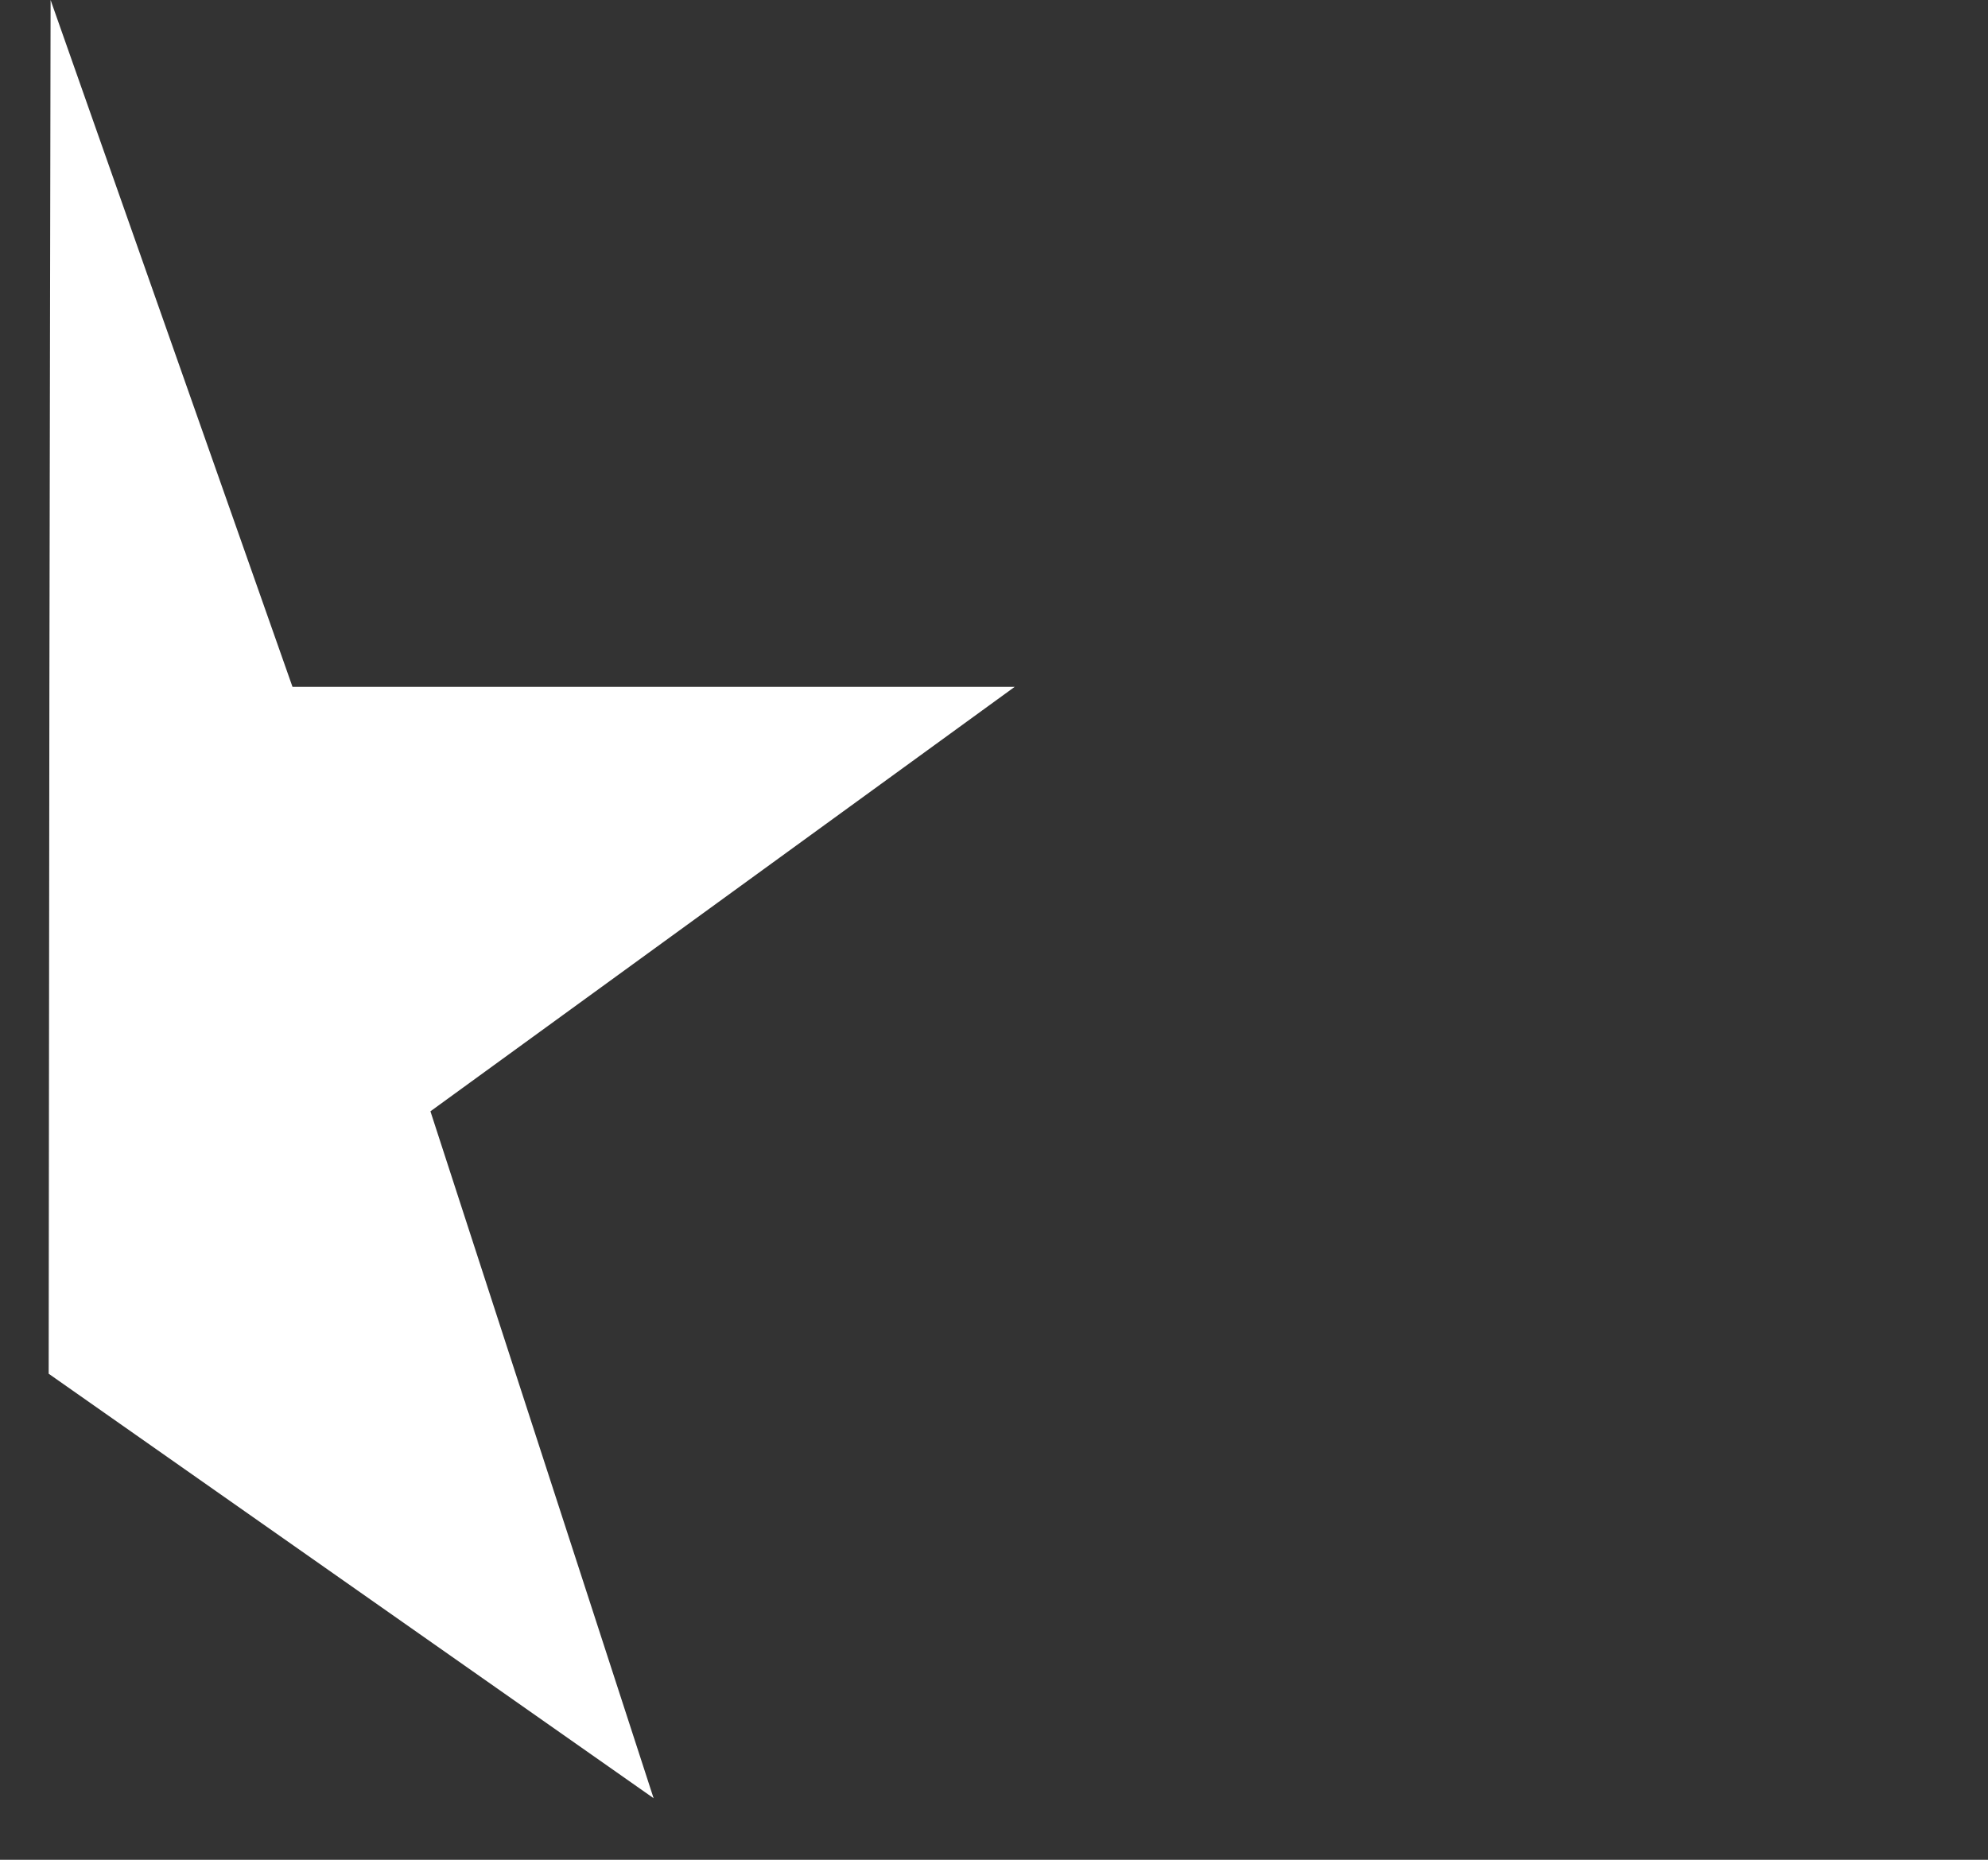 <?xml version="1.0" encoding="UTF-8" standalone="no"?>
<svg
   width="31"
   height="29"
   viewBox="0 0 31 29"
   fill="none"
   version="1.1"
   id="svg4"
   sodipodi:docname="halfSnd.svg"
   inkscape:version="1.1.1 (3bf5ae0d25, 2021-09-20, custom)"
   xmlns:inkscape="http://www.inkscape.org/namespaces/inkscape"
   xmlns:sodipodi="http://sodipodi.sourceforge.net/DTD/sodipodi-0.dtd"
   xmlns="http://www.w3.org/2000/svg"
   xmlns:svg="http://www.w3.org/2000/svg">
  <rect x="0" y="0" width="31" height="29" fill="#333333" stroke="none"/>
  <defs
     id="defs8" />
  <sodipodi:namedview
     id="namedview6"
     pagecolor="#ffffff"
     bordercolor="#666666"
     borderopacity="1.0"
     inkscape:pageshadow="2"
     inkscape:pageopacity="0.0"
     inkscape:pagecheckerboard="true"
     showgrid="false"
     inkscape:snap-global="true"
     inkscape:snap-bbox="true"
     inkscape:snap-intersection-paths="true"
     inkscape:snap-midpoints="true"
     inkscape:snap-object-midpoints="true"
     inkscape:snap-center="true"
     inkscape:snap-page="true"
     inkscape:snap-text-baseline="true"
     inkscape:bbox-paths="true"
     inkscape:bbox-nodes="true"
     inkscape:snap-bbox-edge-midpoints="true"
     inkscape:snap-bbox-midpoints="true"
     inkscape:object-paths="true"
     inkscape:snap-smooth-nodes="true"
     inkscape:zoom="22.10094"
     inkscape:cx="9.8412104"
     inkscape:cy="12.601274"
     inkscape:window-width="789"
     inkscape:window-height="852"
     inkscape:window-x="802"
     inkscape:window-y="39"
     inkscape:window-maximized="1"
     inkscape:current-layer="svg4" />
  <path
     d="m 0.789,0 -0.019,10.71 v 0 0 L 0.759,21.421 10.192,28.04 6.712,17.329 15.823,10.71 H 4.561 Z"
     fill="white"
     id="path2"
     style="fill:#ffffff"
     sodipodi:nodetypes="cccccccccc" />
</svg>
